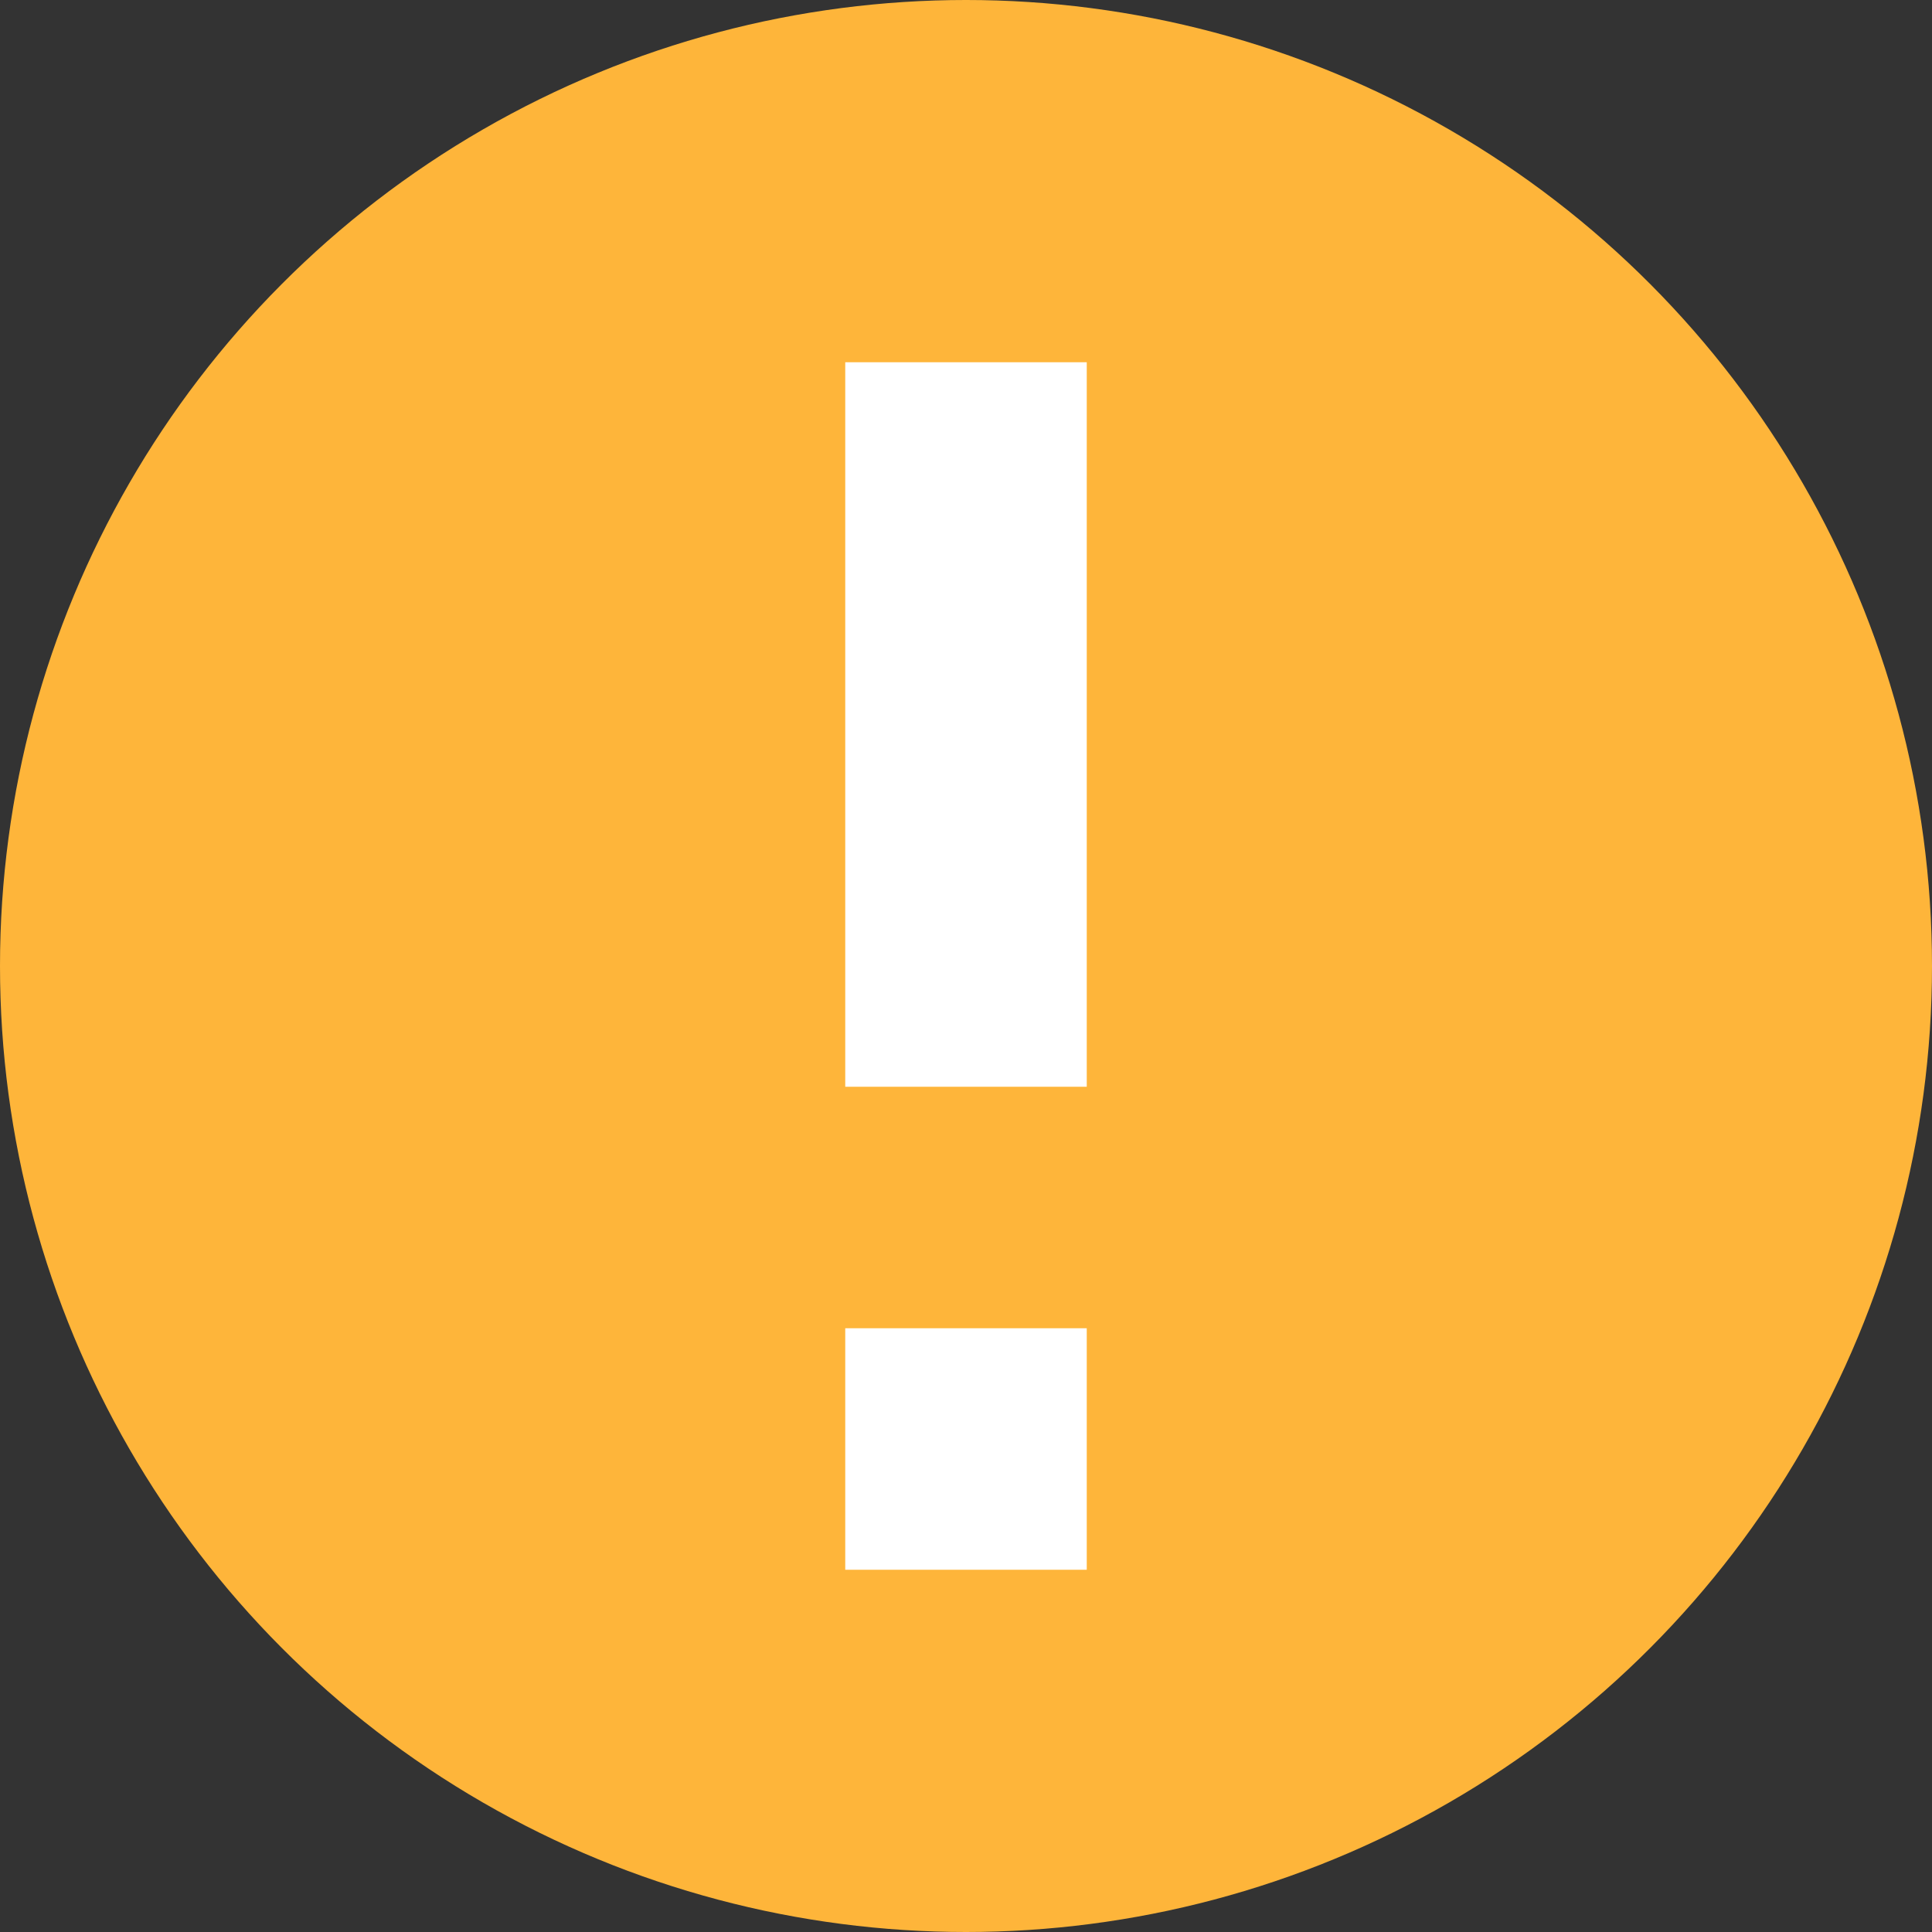 <svg xmlns="http://www.w3.org/2000/svg" width="16" height="16" viewBox="0 0 16 16">
  <rect x="0" y="0" width="16" height="16" fill="#333333" stroke="none"/>
  <g id="그룹_7242" data-name="그룹 7242" transform="translate(-734 -700)">
    <circle id="타원_122" data-name="타원 122" cx="8" cy="8" r="8" transform="translate(734 700)" fill="#feb53a"/>
    <g id="사각형_1077" data-name="사각형 1077" transform="translate(741 703)" fill="none" stroke="#fff" stroke-width="1">
      <rect width="2" height="6" stroke="none"/>
      <rect x="0.5" y="0.5" width="1" height="5" fill="none"/>
    </g>
    <g id="사각형_1078" data-name="사각형 1078" transform="translate(741 711)" fill="none" stroke="#fff" stroke-width="1">
      <rect width="2" height="2" stroke="none"/>
      <rect x="0.5" y="0.5" width="1" height="1" fill="none"/>
    </g>
  </g>
</svg>
